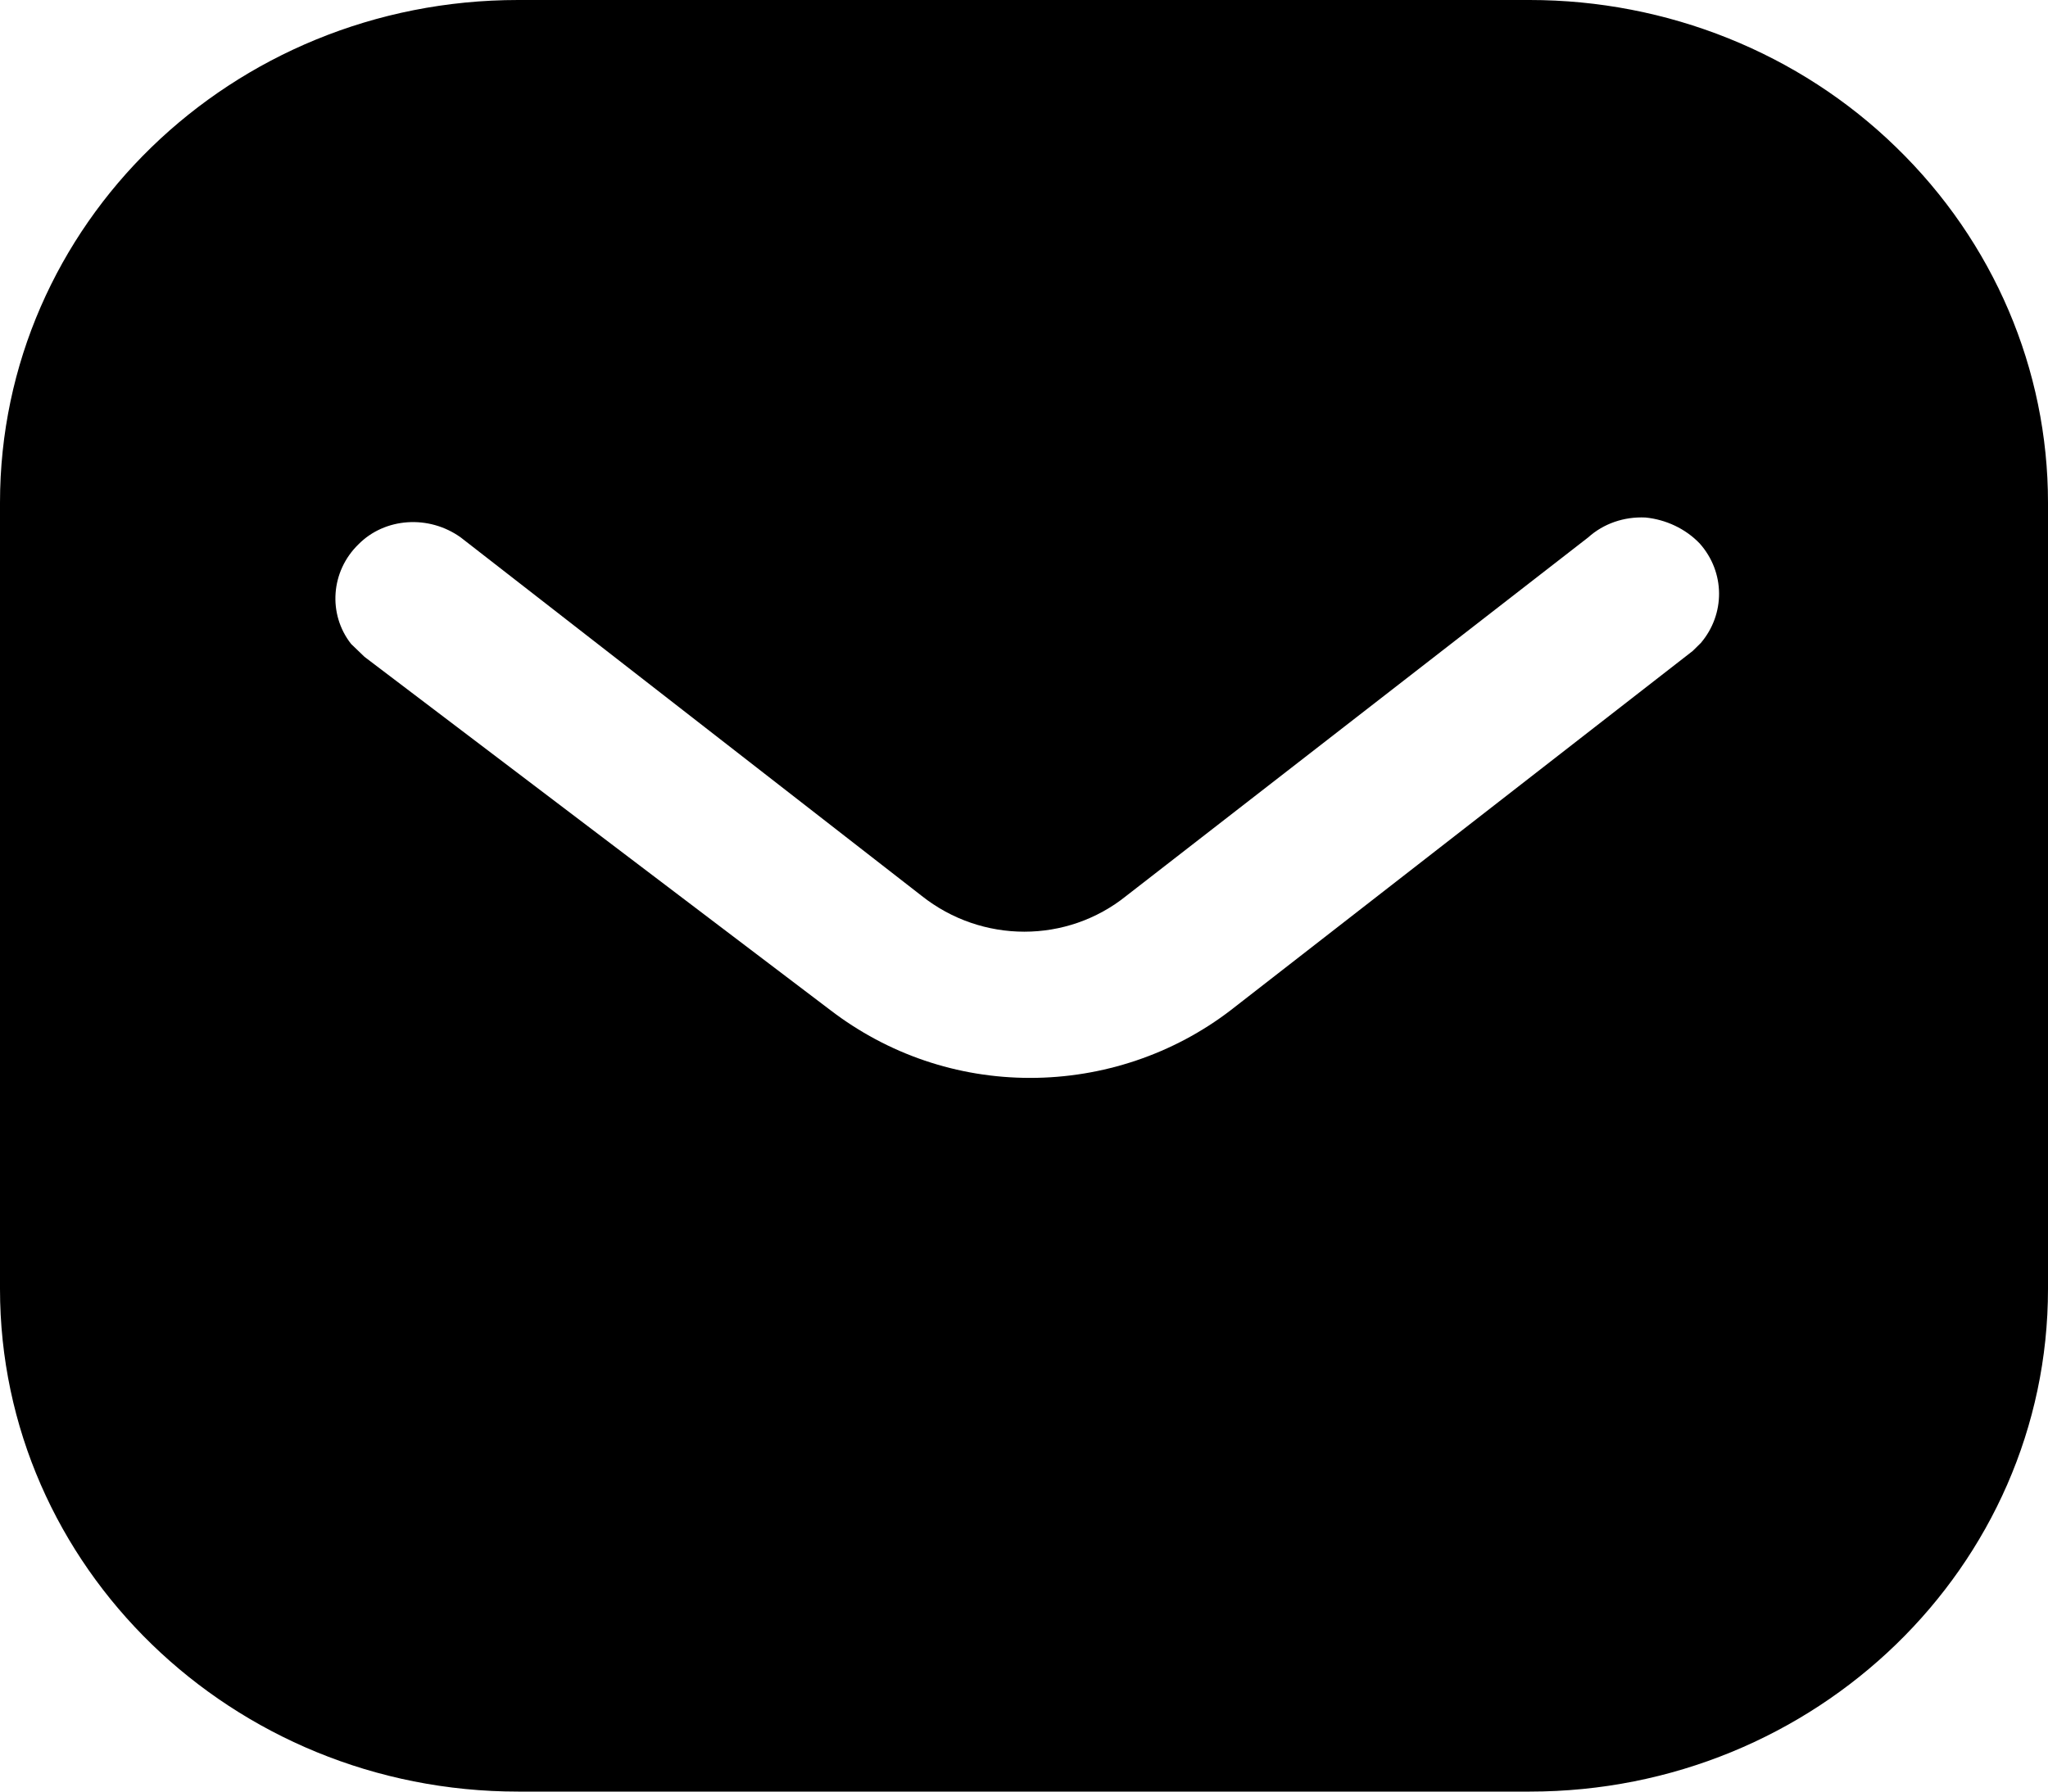 <svg width="16" height="14" viewBox="0 0 16 14" fill="none" xmlns="http://www.w3.org/2000/svg">
<path d="M11.951 0C13.024 0 14.056 0.412 14.815 1.152C15.575 1.89 16 2.886 16 3.928V10.072C16 12.242 14.184 14 11.951 14H4.048C1.815 14 0 12.242 0 10.072V3.928C0 1.758 1.807 0 4.048 0H11.951ZM12.856 4.044C12.688 4.036 12.528 4.091 12.407 4.2L8.8 7C8.336 7.374 7.671 7.374 7.2 7L3.6 4.2C3.351 4.021 3.007 4.044 2.8 4.254C2.584 4.464 2.56 4.799 2.743 5.032L2.848 5.133L6.488 7.894C6.936 8.237 7.479 8.423 8.048 8.423C8.615 8.423 9.168 8.237 9.615 7.894L13.224 5.087L13.288 5.024C13.479 4.799 13.479 4.472 13.279 4.247C13.168 4.131 13.015 4.06 12.856 4.044Z" fill="black"/>
</svg>
